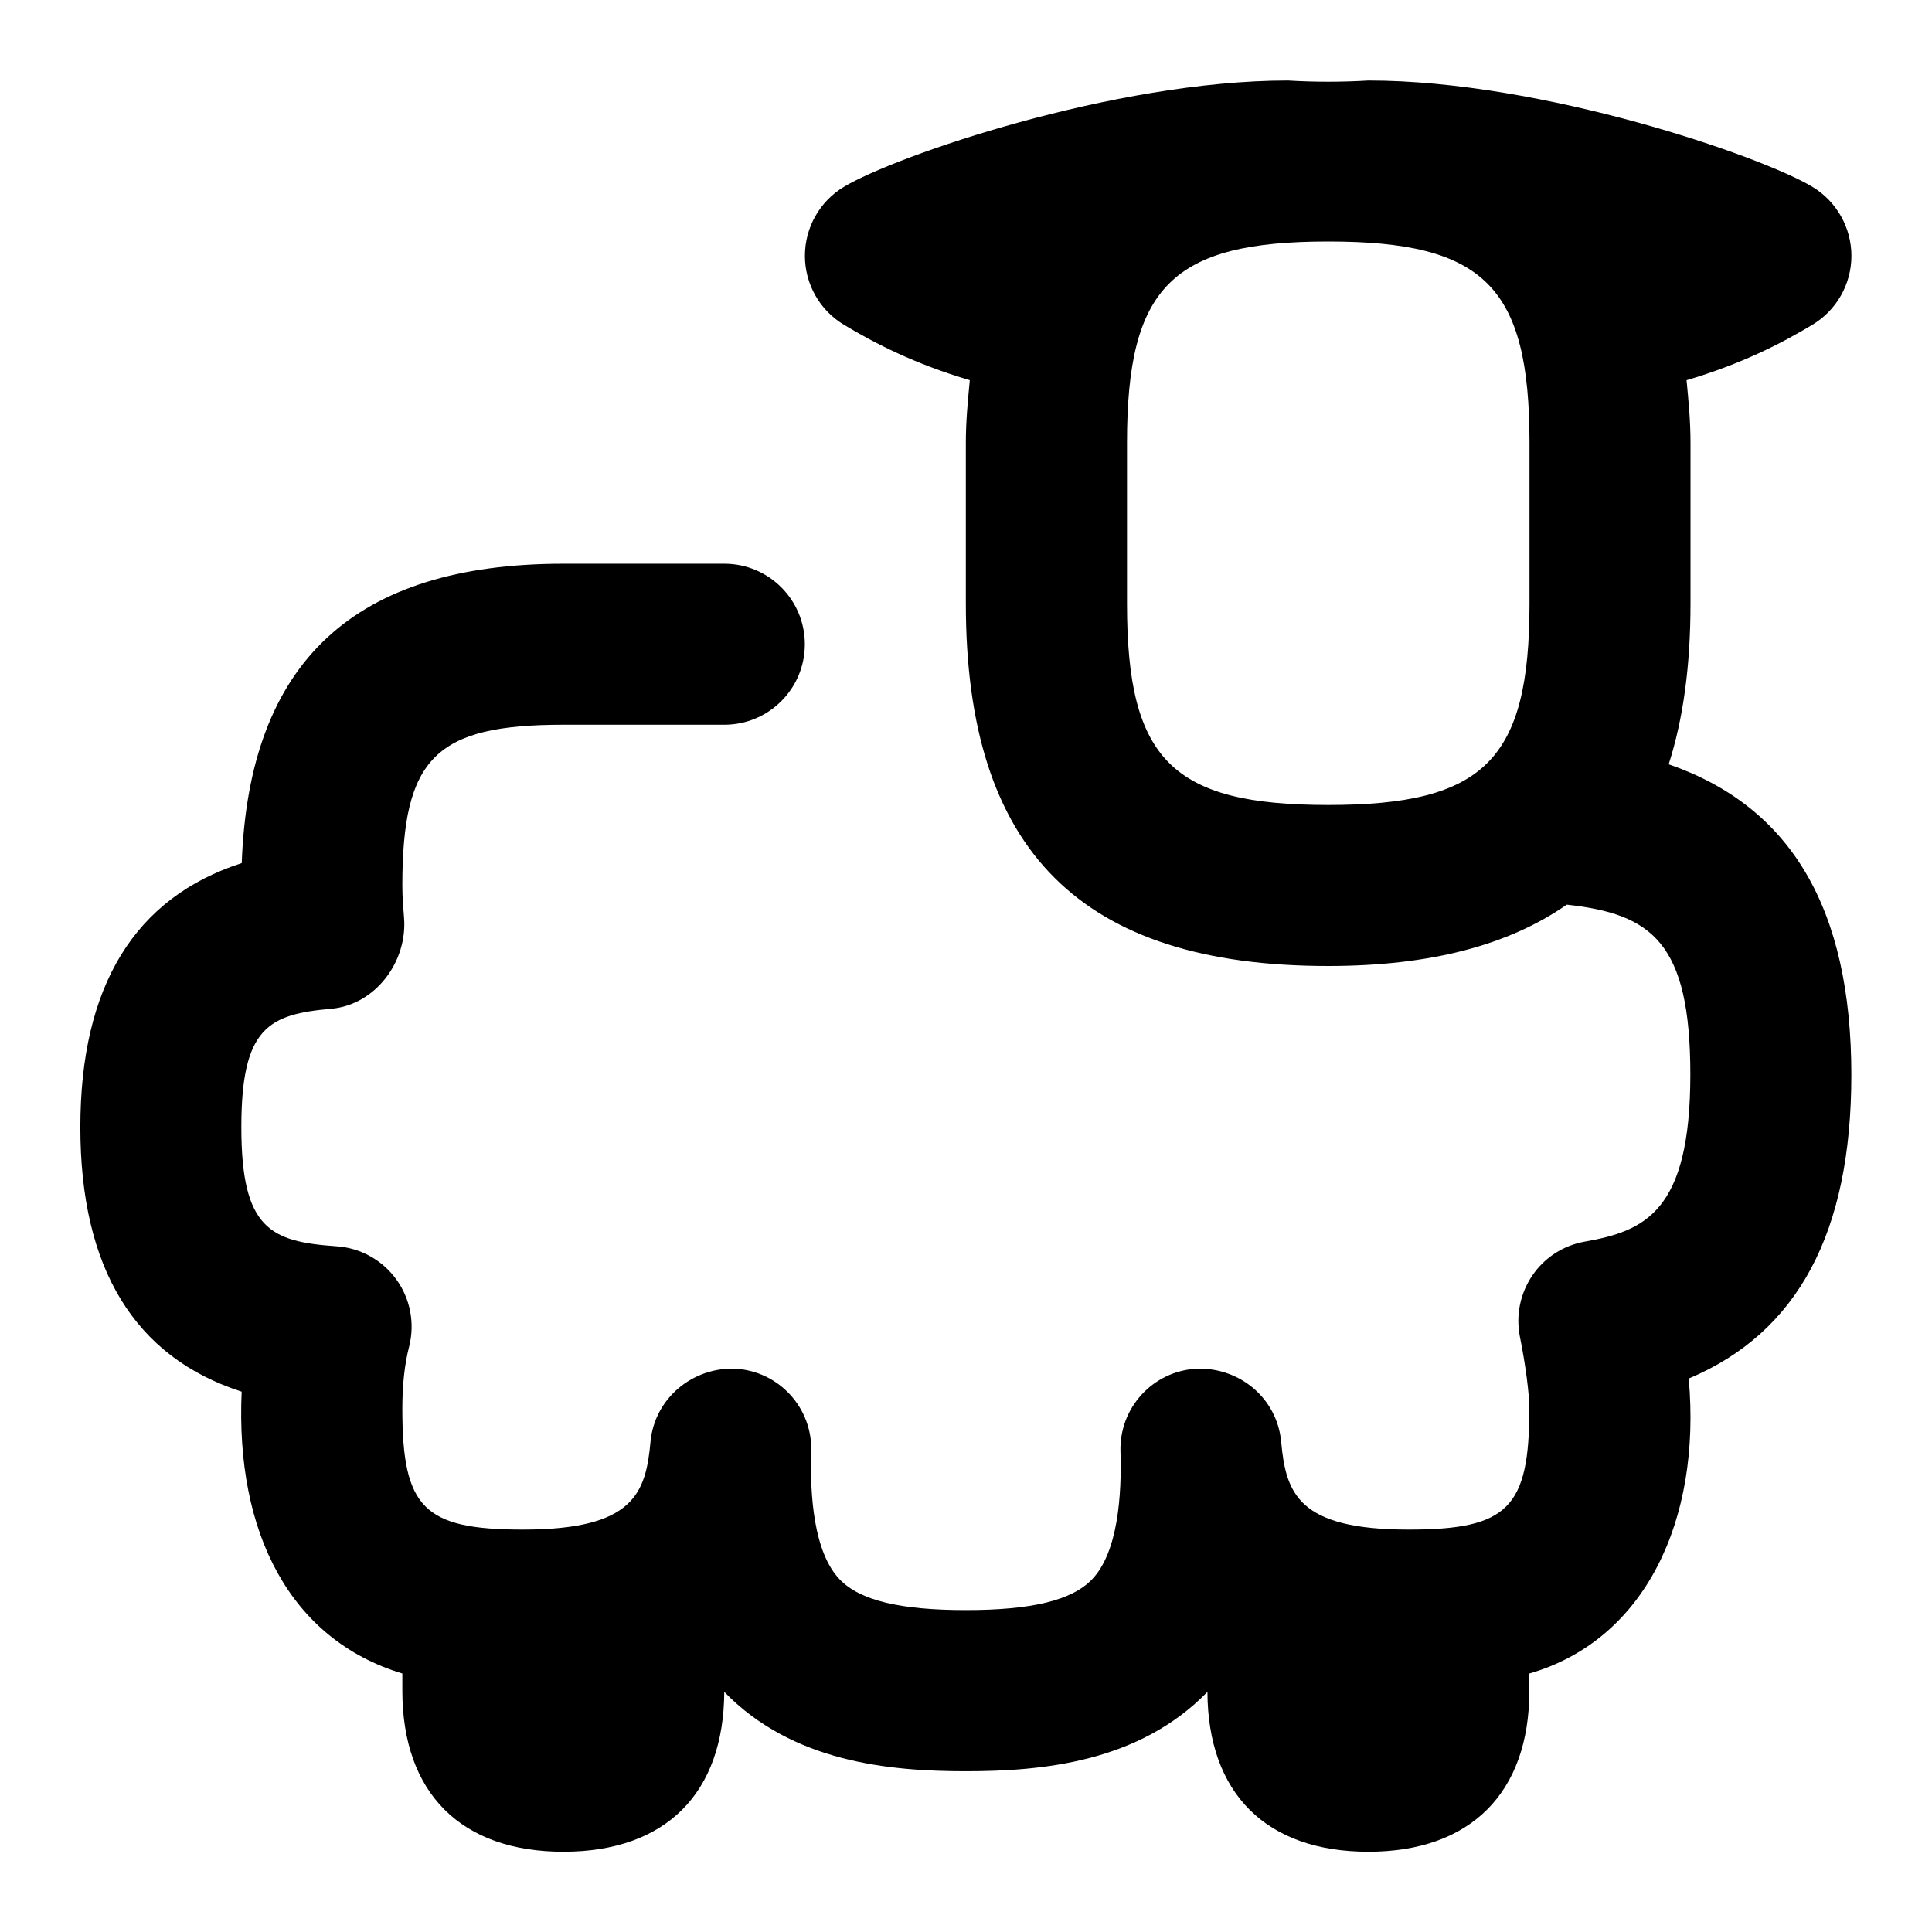 <svg id="Layer_1" viewBox="0 0 24 24" xmlns="http://www.w3.org/2000/svg" data-name="Layer 1"><path d="m20.73 9.491c.181-.564.27-1.227.27-1.991v-2c0-.277-.025-.526-.049-.777.683-.202 1.177-.456 1.564-.689.301-.181.484-.506.484-.856s-.184-.676-.484-.857c-.636-.383-3.356-1.321-5.516-1.321-.323.02-.677.02-1 0-2.159 0-4.88.938-5.516 1.321-.301.181-.484.506-.484.857s.184.676.484.856c.387.233.882.487 1.564.689-.023.251-.049.499-.049.777v2c0 3.07 1.43 4.5 4.5 4.5 1.269 0 2.242-.259 2.965-.762 1.058.115 1.535.471 1.535 2.111 0 1.707-.568 1.943-1.312 2.075-.265.047-.5.198-.651.421s-.207.497-.154.761c.07.348.117.708.117.895 0 1.233-.267 1.5-1.5 1.5-1.376 0-1.524-.452-1.583-1.092-.05-.538-.516-.929-1.058-.906-.54.033-.955.489-.938 1.029s-.031 1.254-.355 1.589c-.251.26-.749.38-1.566.38s-1.315-.12-1.566-.38c-.324-.335-.372-1.049-.355-1.589.018-.54-.397-.996-.938-1.029-.533-.024-1.008.368-1.058.906-.059.64-.207 1.092-1.583 1.092-1.233 0-1.5-.267-1.5-1.5 0-.297.027-.551.085-.776.072-.287.014-.592-.16-.832s-.445-.391-.74-.411c-.823-.057-1.185-.214-1.185-1.48 0-1.242.341-1.402 1.118-1.471.547-.049.948-.585.903-1.132-.01-.127-.021-.254-.021-.396 0-1.589.411-2 2-2h2c.553 0 1-.448 1-1s-.447-1-1-1h-2c-2.596 0-3.905 1.217-3.995 3.719-1.331.429-2.005 1.529-2.005 3.281s.673 2.856 2.004 3.285c-.079 1.759.606 3.08 1.996 3.501v.214c0 1.271.729 2 2 2s1.993-.724 1.999-1.986c.848.874 2.049.986 3.001.986s2.153-.112 3.001-.986c.005 1.263.732 1.986 1.999 1.986s2-.729 2-2v-.214c1.434-.414 2.138-1.898 1.98-3.664 1.357-.571 2.02-1.815 2.02-3.773 0-2.071-.754-3.335-2.27-3.858zm-4.23.509c-1.939 0-2.5-.561-2.5-2.5v-2c0-1.939.561-2.5 2.5-2.5s2.5.561 2.5 2.5v2c0 1.939-.561 2.5-2.5 2.5z"/></svg>